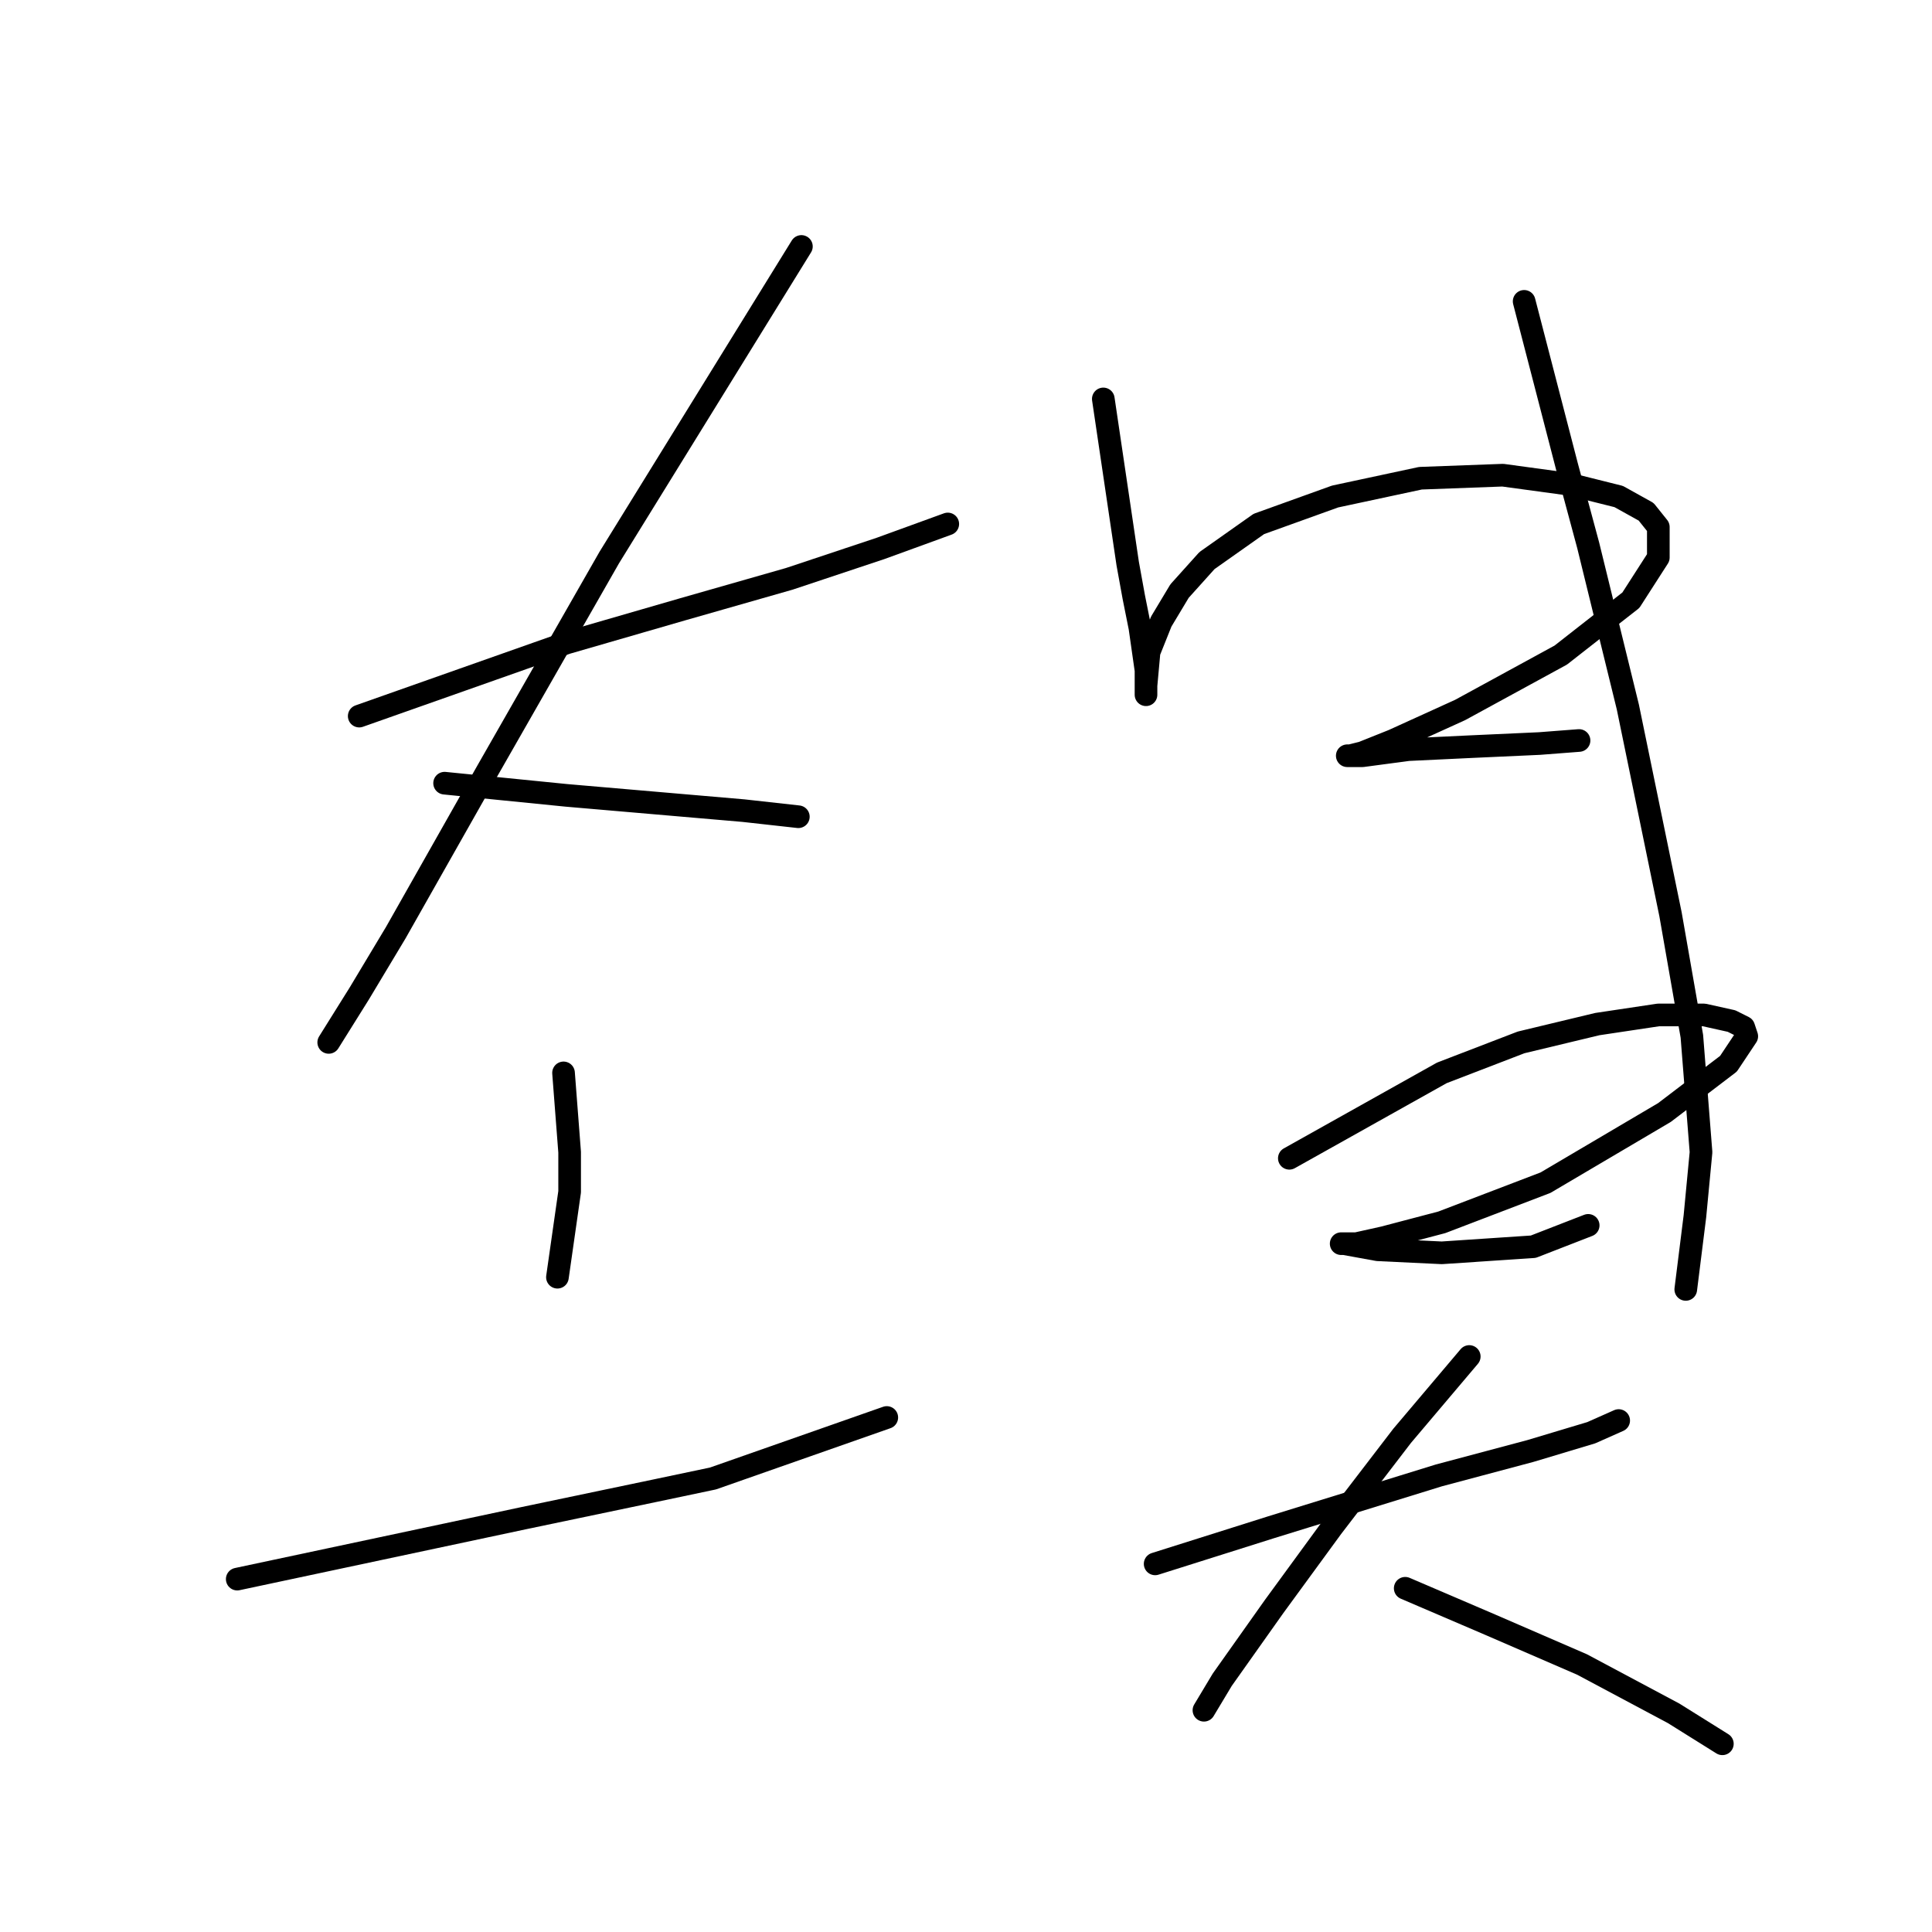<?xml version="1.0" standalone="no"?>
    <svg width="256" height="256" xmlns="http://www.w3.org/2000/svg" version="1.1">
    <polyline stroke="black" stroke-width="3" stroke-linecap="round" fill="transparent" stroke-linejoin="round" points="47.598 94.886 61.336 90.037 75.075 85.188 90.43 80.743 104.573 76.702 116.696 72.662 125.585 69.429 125.585 69.429 " />
        <polyline stroke="black" stroke-width="3" stroke-linecap="round" fill="transparent" stroke-linejoin="round" points="106.19 32.657 97.704 46.396 89.218 60.135 80.732 73.874 64.569 102.16 52.447 123.576 47.598 131.658 43.557 138.123 43.557 138.123 " />
        <polyline stroke="black" stroke-width="3" stroke-linecap="round" fill="transparent" stroke-linejoin="round" points="58.912 103.776 66.993 104.584 75.075 105.392 98.512 107.413 105.785 108.221 105.785 108.221 " />
        <polyline stroke="black" stroke-width="3" stroke-linecap="round" fill="transparent" stroke-linejoin="round" points="74.671 142.164 75.075 147.417 75.479 152.67 75.479 157.923 73.863 169.237 73.863 169.237 " />
        <polyline stroke="black" stroke-width="3" stroke-linecap="round" fill="transparent" stroke-linejoin="round" points="31.434 209.241 50.426 205.201 69.418 201.16 86.794 197.523 94.471 195.907 117.504 187.825 117.504 187.825 " />
        <polyline stroke="black" stroke-width="3" stroke-linecap="round" fill="transparent" stroke-linejoin="round" points="146.194 52.861 147.81 63.772 149.426 74.682 150.234 79.127 151.043 83.168 151.851 88.825 151.851 91.653 151.851 92.058 151.851 90.845 152.255 86.4 153.871 82.36 156.296 78.319 159.932 74.278 166.802 69.429 176.904 65.792 188.218 63.368 199.129 62.964 208.018 64.176 214.484 65.792 218.12 67.813 219.737 69.833 219.737 73.874 216.1 79.531 206.806 86.804 193.471 94.078 184.582 98.119 180.541 99.735 178.924 100.139 178.52 100.139 180.541 100.139 186.602 99.331 195.088 98.927 203.977 98.523 209.231 98.119 209.231 98.119 " />
        <polyline stroke="black" stroke-width="3" stroke-linecap="round" fill="transparent" stroke-linejoin="round" points="170.843 153.478 180.945 147.821 191.047 142.164 201.553 138.123 211.655 135.698 219.737 134.486 225.798 134.486 229.435 135.294 231.051 136.103 231.455 137.315 229.031 140.952 220.545 147.417 204.786 156.711 191.047 161.964 183.369 163.984 179.733 164.792 178.116 164.792 177.712 164.792 178.116 164.792 182.561 165.601 191.047 166.005 203.169 165.196 210.443 162.368 210.443 162.368 " />
        <polyline stroke="black" stroke-width="3" stroke-linecap="round" fill="transparent" stroke-linejoin="round" points="201.957 39.931 204.786 50.841 207.614 61.751 210.443 72.257 215.696 93.674 221.353 121.151 224.182 137.315 225.394 152.67 224.586 161.156 223.373 170.854 223.373 170.854 " />
        <polyline stroke="black" stroke-width="3" stroke-linecap="round" fill="transparent" stroke-linejoin="round" points="153.063 207.221 160.741 204.797 168.418 202.372 190.643 195.503 202.765 192.27 210.847 189.845 214.484 188.229 214.484 188.229 " />
        <polyline stroke="black" stroke-width="3" stroke-linecap="round" fill="transparent" stroke-linejoin="round" points="194.684 179.743 190.239 184.997 185.794 190.25 176.5 202.372 168.822 212.878 161.953 222.576 159.528 226.617 159.528 226.617 " />
        <polyline stroke="black" stroke-width="3" stroke-linecap="round" fill="transparent" stroke-linejoin="round" points="186.198 210.454 191.855 212.878 197.512 215.303 209.635 220.556 221.757 227.021 228.222 231.062 228.222 231.062 " />
        </svg>